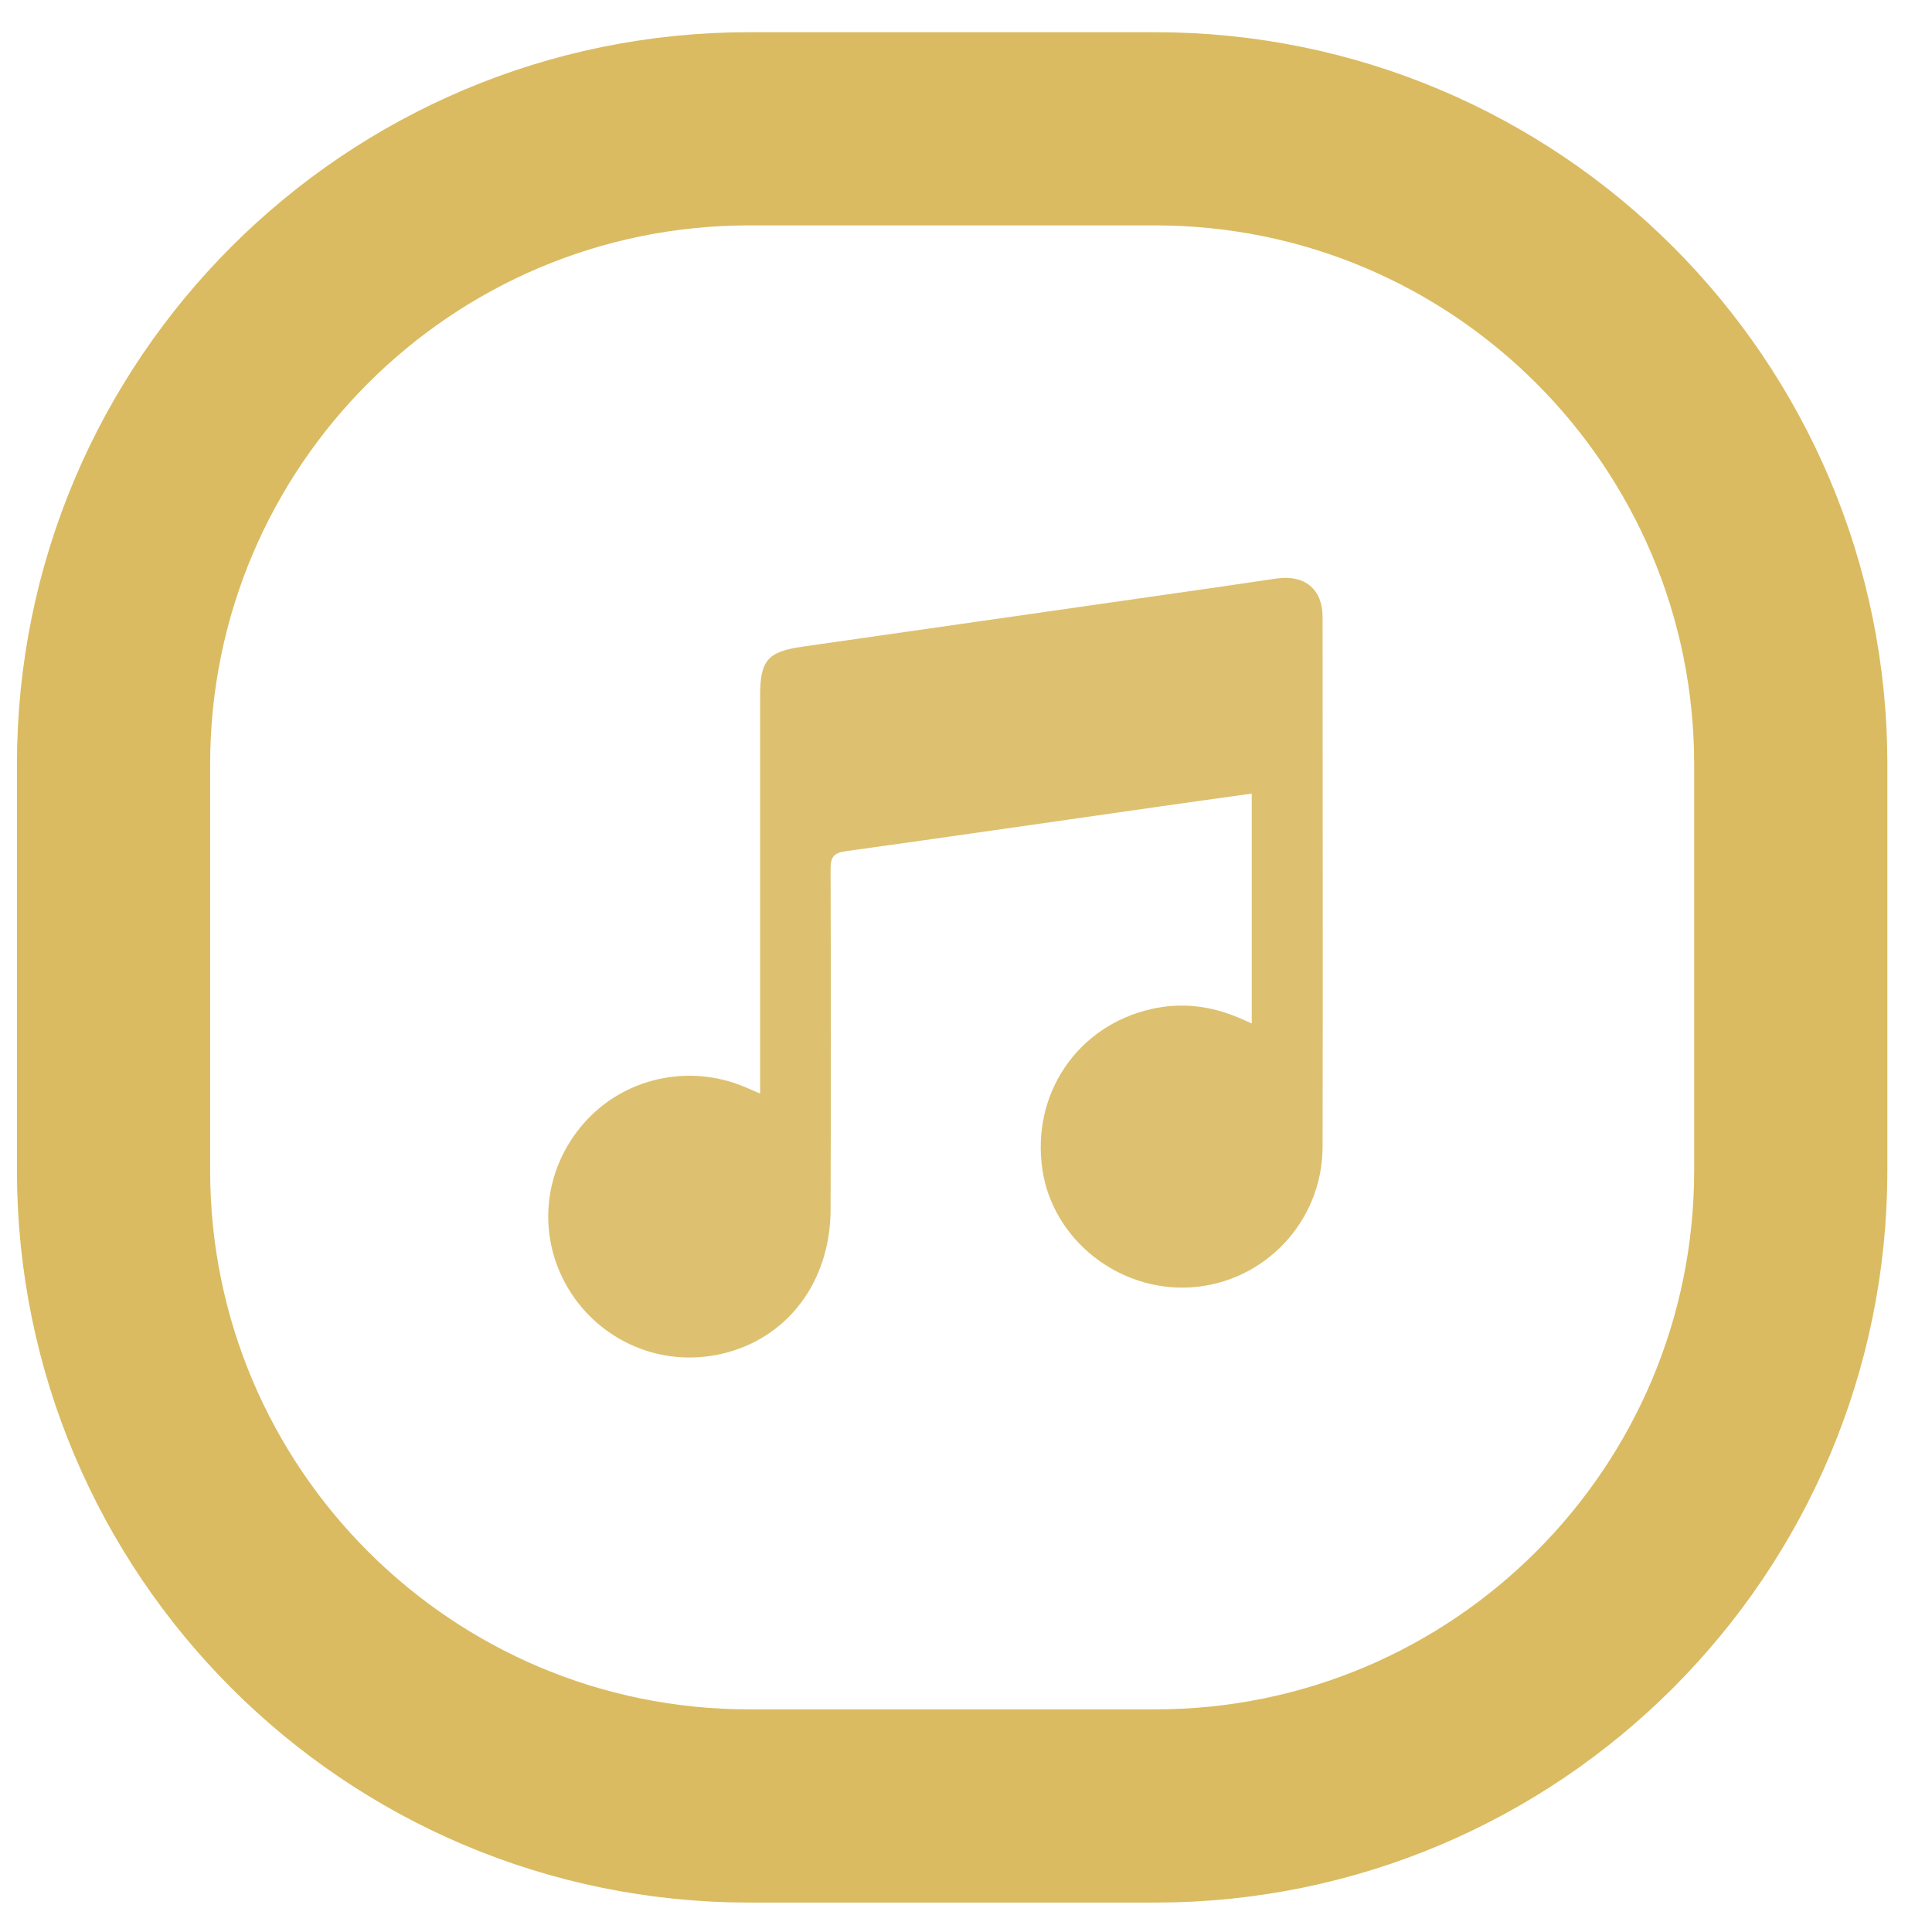 <svg width="30" height="30" viewBox="0 0 30 30" fill="none" xmlns="http://www.w3.org/2000/svg">
<path opacity="0.9" d="M19.437 15.883V12.323C18.943 12.393 18.463 12.457 17.983 12.527C16.367 12.757 14.753 12.993 13.137 13.217C12.94 13.243 12.897 13.313 12.897 13.5C12.903 15.26 12.903 17.017 12.897 18.777C12.897 19.907 12.223 20.79 11.203 21.023C10.27 21.237 9.317 20.83 8.823 20.007C8.333 19.187 8.43 18.16 9.07 17.437C9.69 16.733 10.703 16.51 11.577 16.883C11.64 16.91 11.703 16.937 11.803 16.98C11.803 16.857 11.803 16.763 11.803 16.673C11.803 14.717 11.803 12.76 11.803 10.807C11.803 10.26 11.917 10.12 12.45 10.043C14.627 9.73 16.803 9.42 18.98 9.107C19.26 9.067 19.54 9.023 19.823 8.983C20.257 8.92 20.537 9.147 20.537 9.58C20.537 12.323 20.543 15.07 20.537 17.813C20.533 18.973 19.627 19.92 18.49 19.99C17.373 20.06 16.35 19.25 16.187 18.167C16.01 16.99 16.727 15.927 17.883 15.667C18.343 15.563 18.793 15.617 19.227 15.8C19.29 15.827 19.353 15.853 19.44 15.893L19.437 15.883Z" fill="#DABB61"/>
<path d="M17.937 2H11.633C6.182 2 1.763 6.419 1.763 11.87V18.173C1.763 23.624 6.182 28.043 11.633 28.043H17.937C23.388 28.043 27.807 23.624 27.807 18.173V11.87C27.807 6.419 23.388 2 17.937 2Z" stroke="#DABB61" stroke-width="3" stroke-miterlimit="10"/>
</svg>
